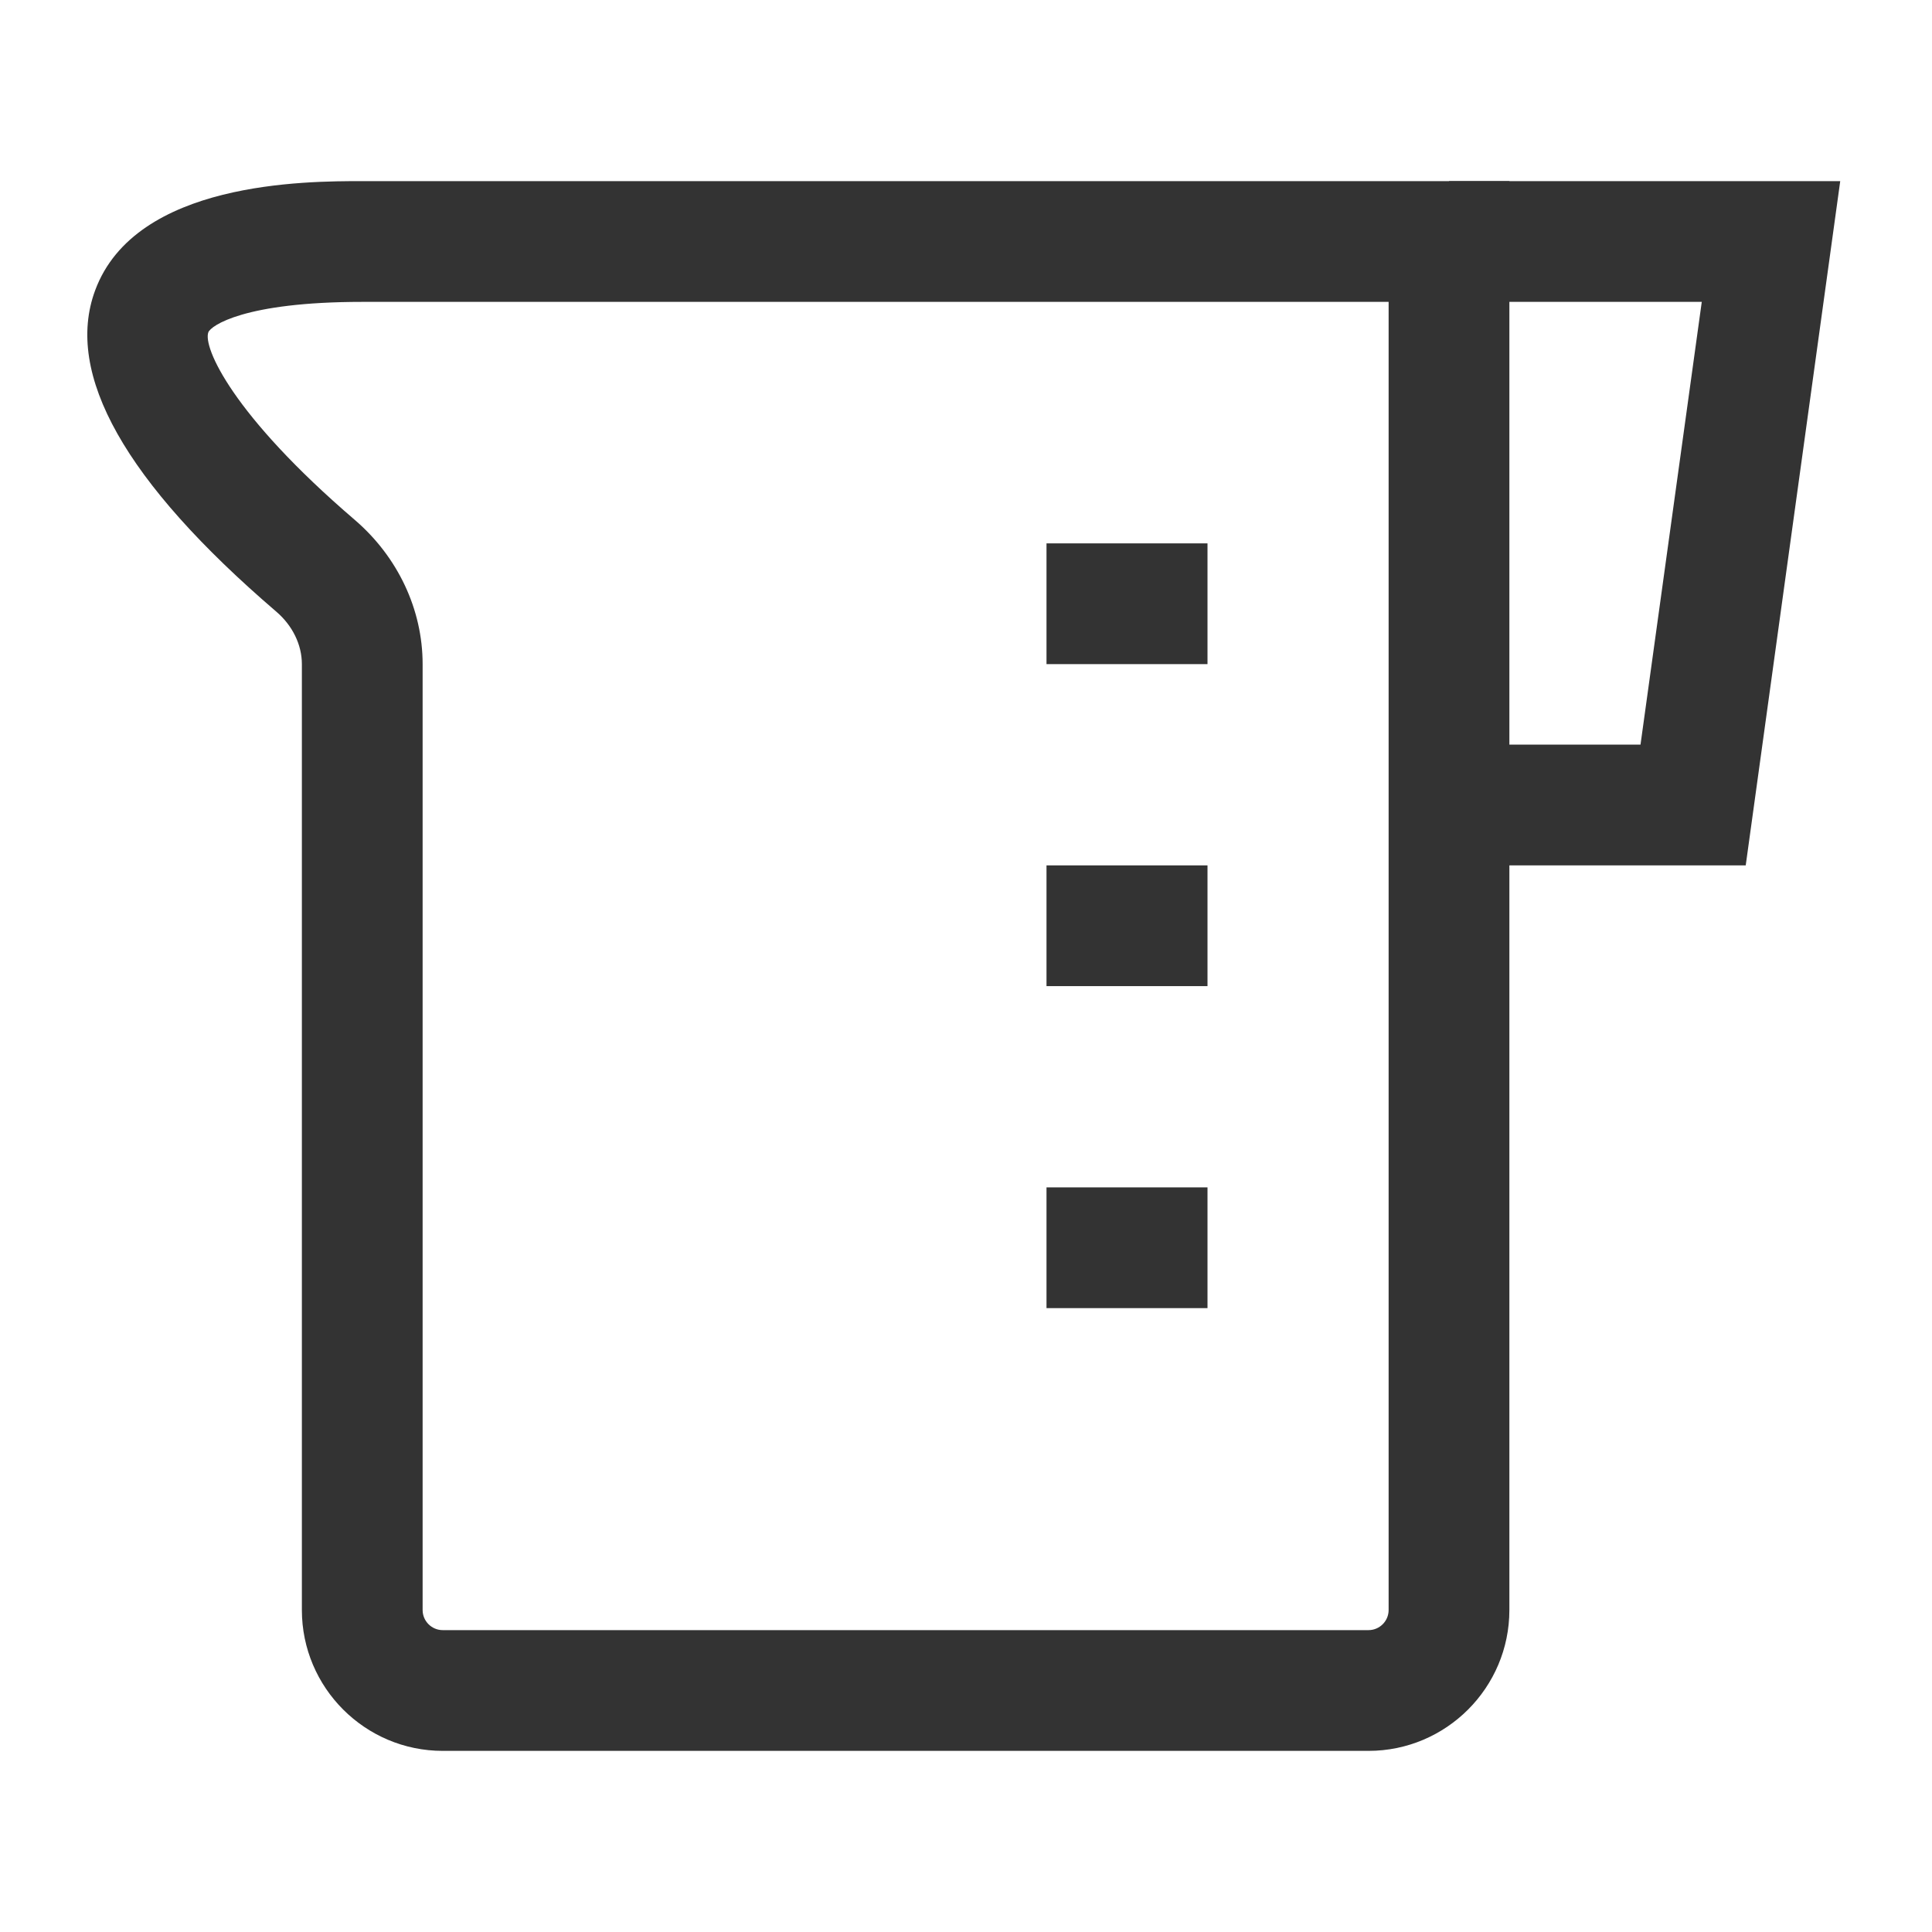 <?xml version="1.0" encoding="iso-8859-1"?>
<svg version="1.1" id="&#x56FE;&#x5C42;_1" xmlns="http://www.w3.org/2000/svg" xmlns:xlink="http://www.w3.org/1999/xlink" x="0px"
	 y="0px" viewBox="0 0 24 24" style="enable-background:new 0 0 24 24;" xml:space="preserve">
<polygon style="fill:#333333;" points="21.686,10.75 18,10.75 18,9.25 20.379,9.25 21.14,3.75 18,3.75 18,2.25 22.86,2.25 "/>
<path style="fill:#333333;" d="M17,21.75H5.5c-0.965,0-1.75-0.785-1.75-1.75V8.25c0-0.241-0.116-0.479-0.318-0.652
	c-1.878-1.61-2.635-2.953-2.25-3.991C1.684,2.25,3.803,2.25,4.5,2.25h14.25V20C18.75,20.965,17.965,21.75,17,21.75z M4.5,3.75
	c-1.471,0-1.882,0.298-1.912,0.378C2.52,4.312,2.884,5.153,4.408,6.459C4.942,6.918,5.25,7.571,5.25,8.25V20
	c0,0.138,0.112,0.25,0.25,0.25H17c0.138,0,0.25-0.112,0.25-0.25V3.75H4.5z"/>
<rect x="13" y="6.75" style="fill:#333333;" width="2" height="1.5"/>
<rect x="13" y="10.75" style="fill:#333333;" width="2" height="1.5"/>
<rect x="13" y="14.75" style="fill:#333333;" width="2" height="1.5"/>
</svg>






